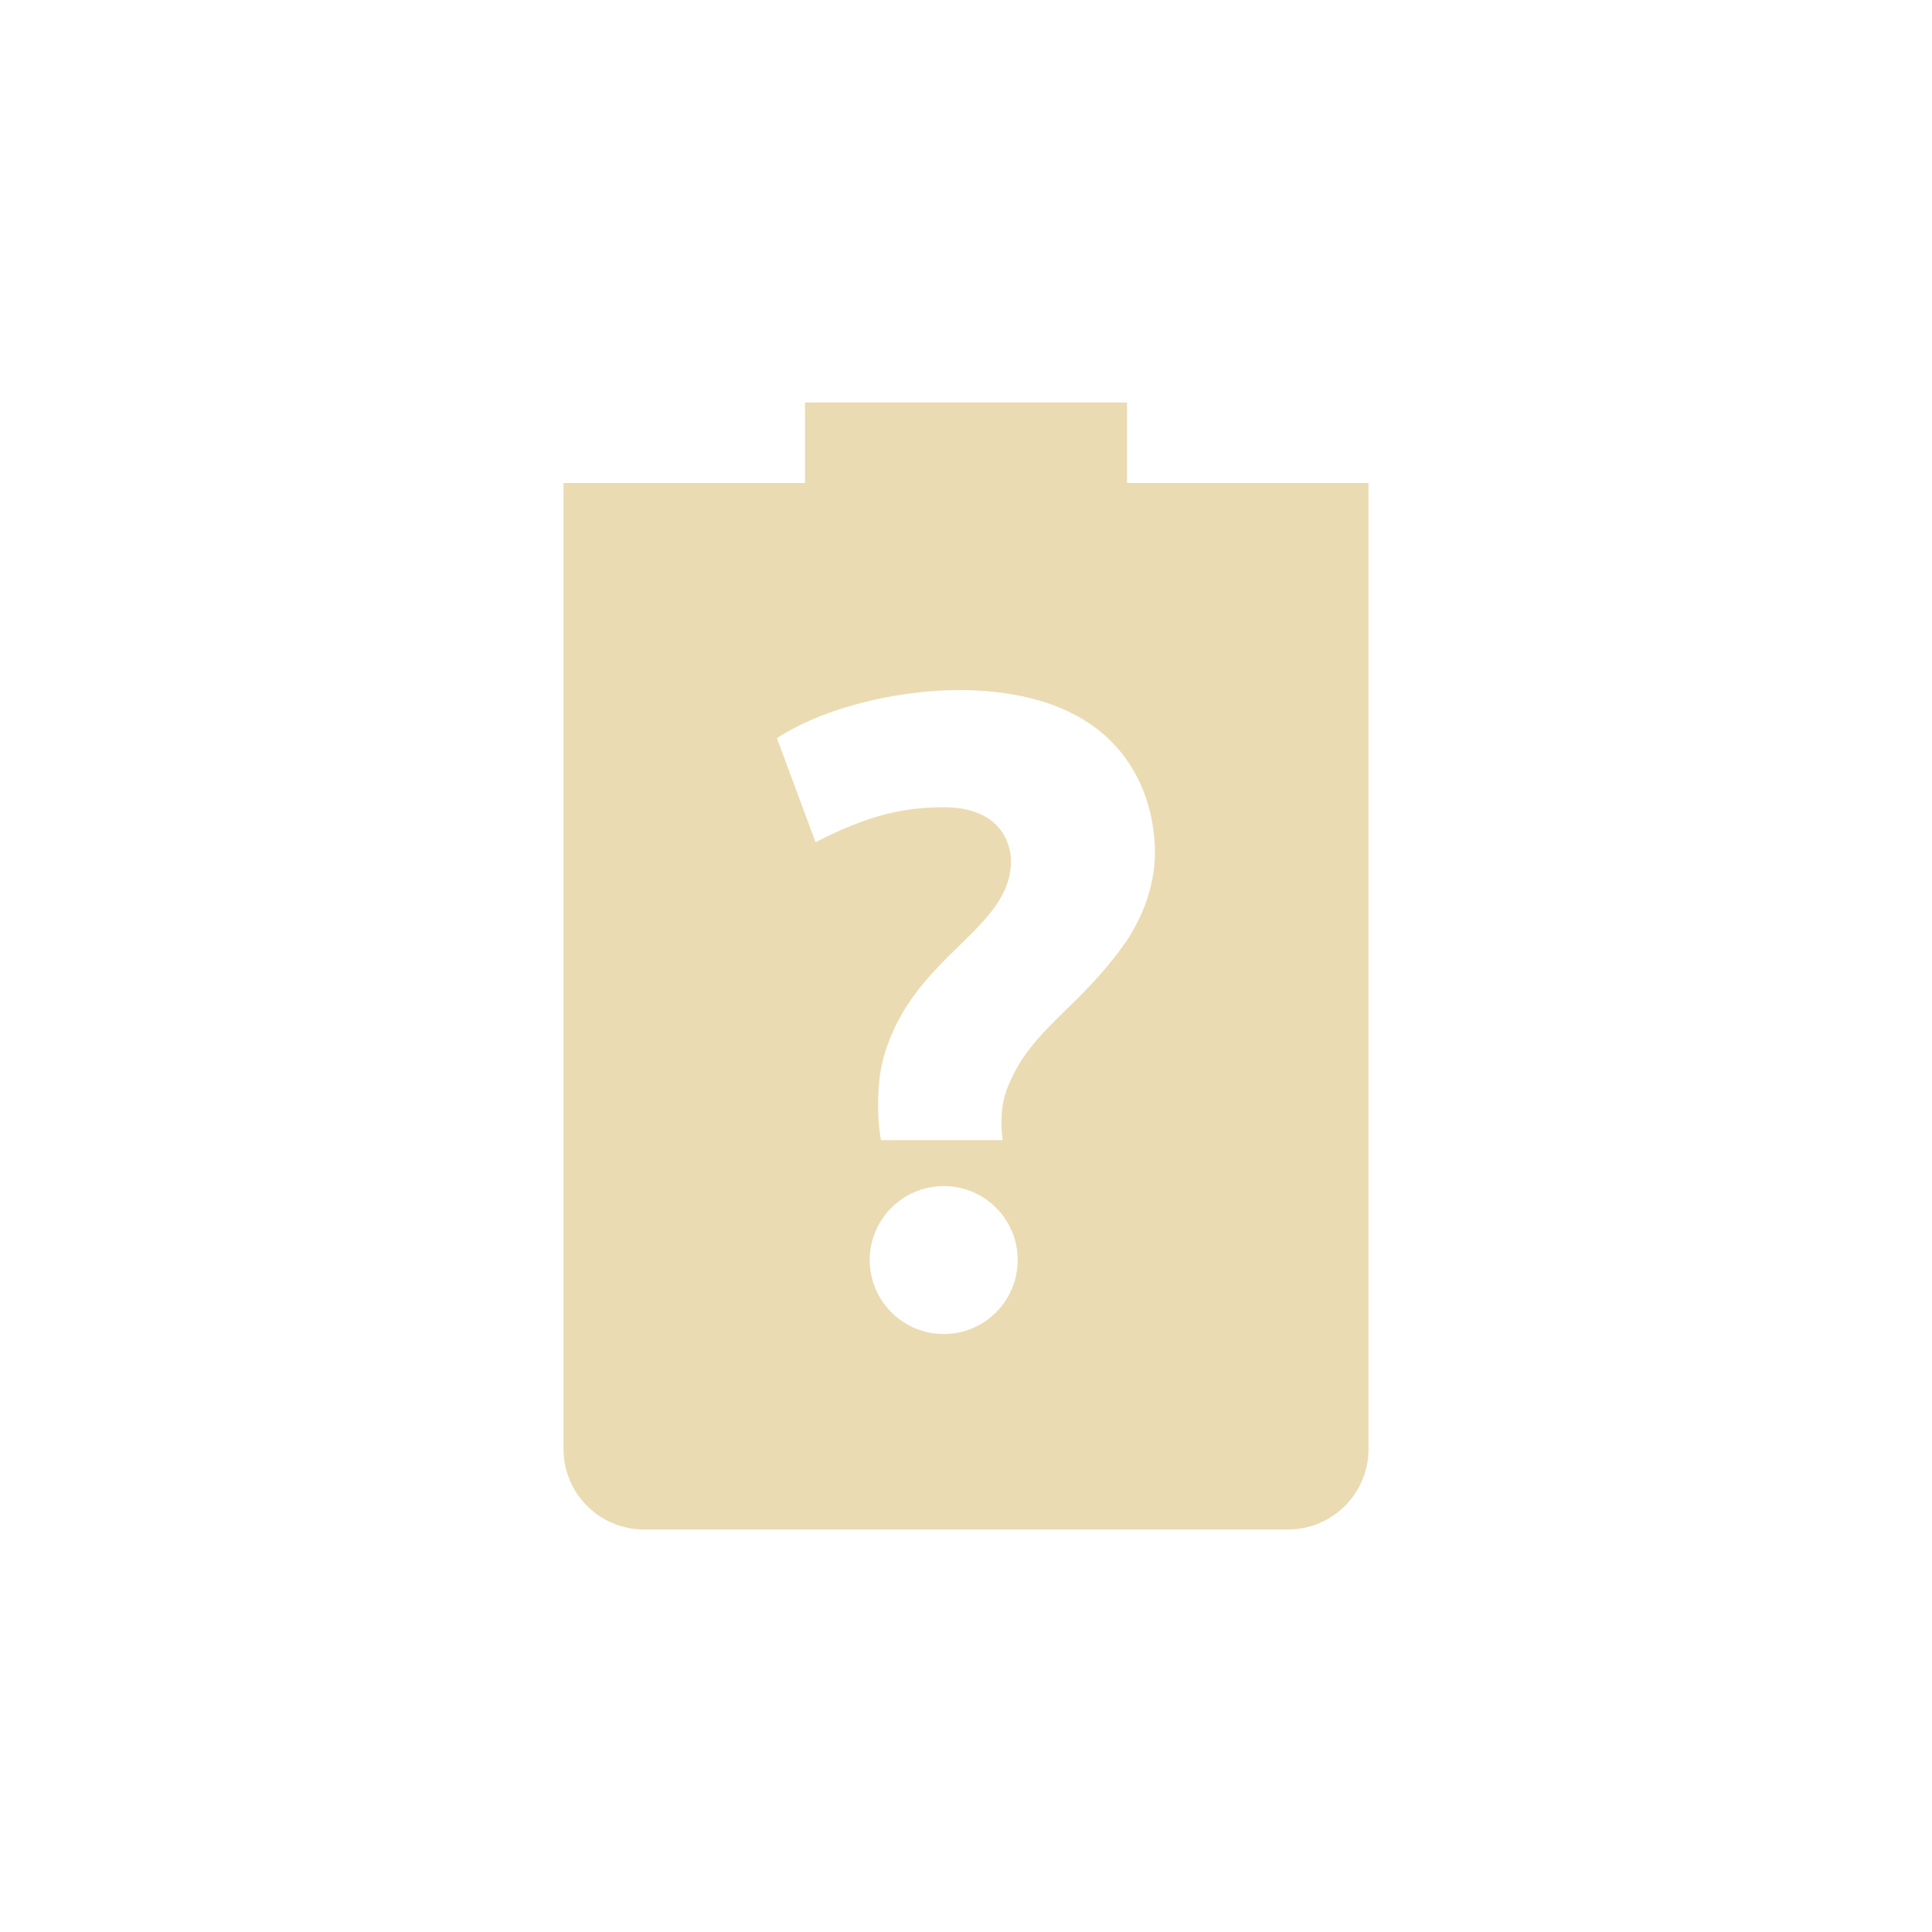 <svg width="24" height="24" version="1.1" xmlns="http://www.w3.org/2000/svg">
  <defs>
    <style type="text/css">.ColorScheme-Text { color:#ebdbb2; } .ColorScheme-Highlight { color:#458588; }</style>
  </defs>
  <path class="ColorScheme-Text" d="m10 5v1h-3v12c0 0.55 0.446 1 1 1h8c0.554 0 1-0.45 1-1v-12h-3v-1zm1.896 3.572c2.11 0 2.451 1.349 2.451 2.016 0 0.461-0.186 0.845-0.344 1.088-0.588 0.853-1.179 1.084-1.477 1.809-0.131 0.299-0.074 0.657-0.07 0.678h-1.512c-0.043-0.215-0.068-0.717 0.047-1.078 0.375-1.232 1.568-1.535 1.568-2.393 0-0.14-0.072-0.664-0.836-0.664-0.485 0-0.924 0.091-1.592 0.434l-0.48-1.293c0.673-0.431 1.615-0.596 2.244-0.596zm-0.172 6.162c0.507 0 0.918 0.41 0.918 0.918 0 0.507-0.41 0.92-0.918 0.92-0.507 0-0.92-0.412-0.92-0.92 0-0.507 0.412-0.918 0.92-0.918z" fill="currentColor"/>
</svg>
